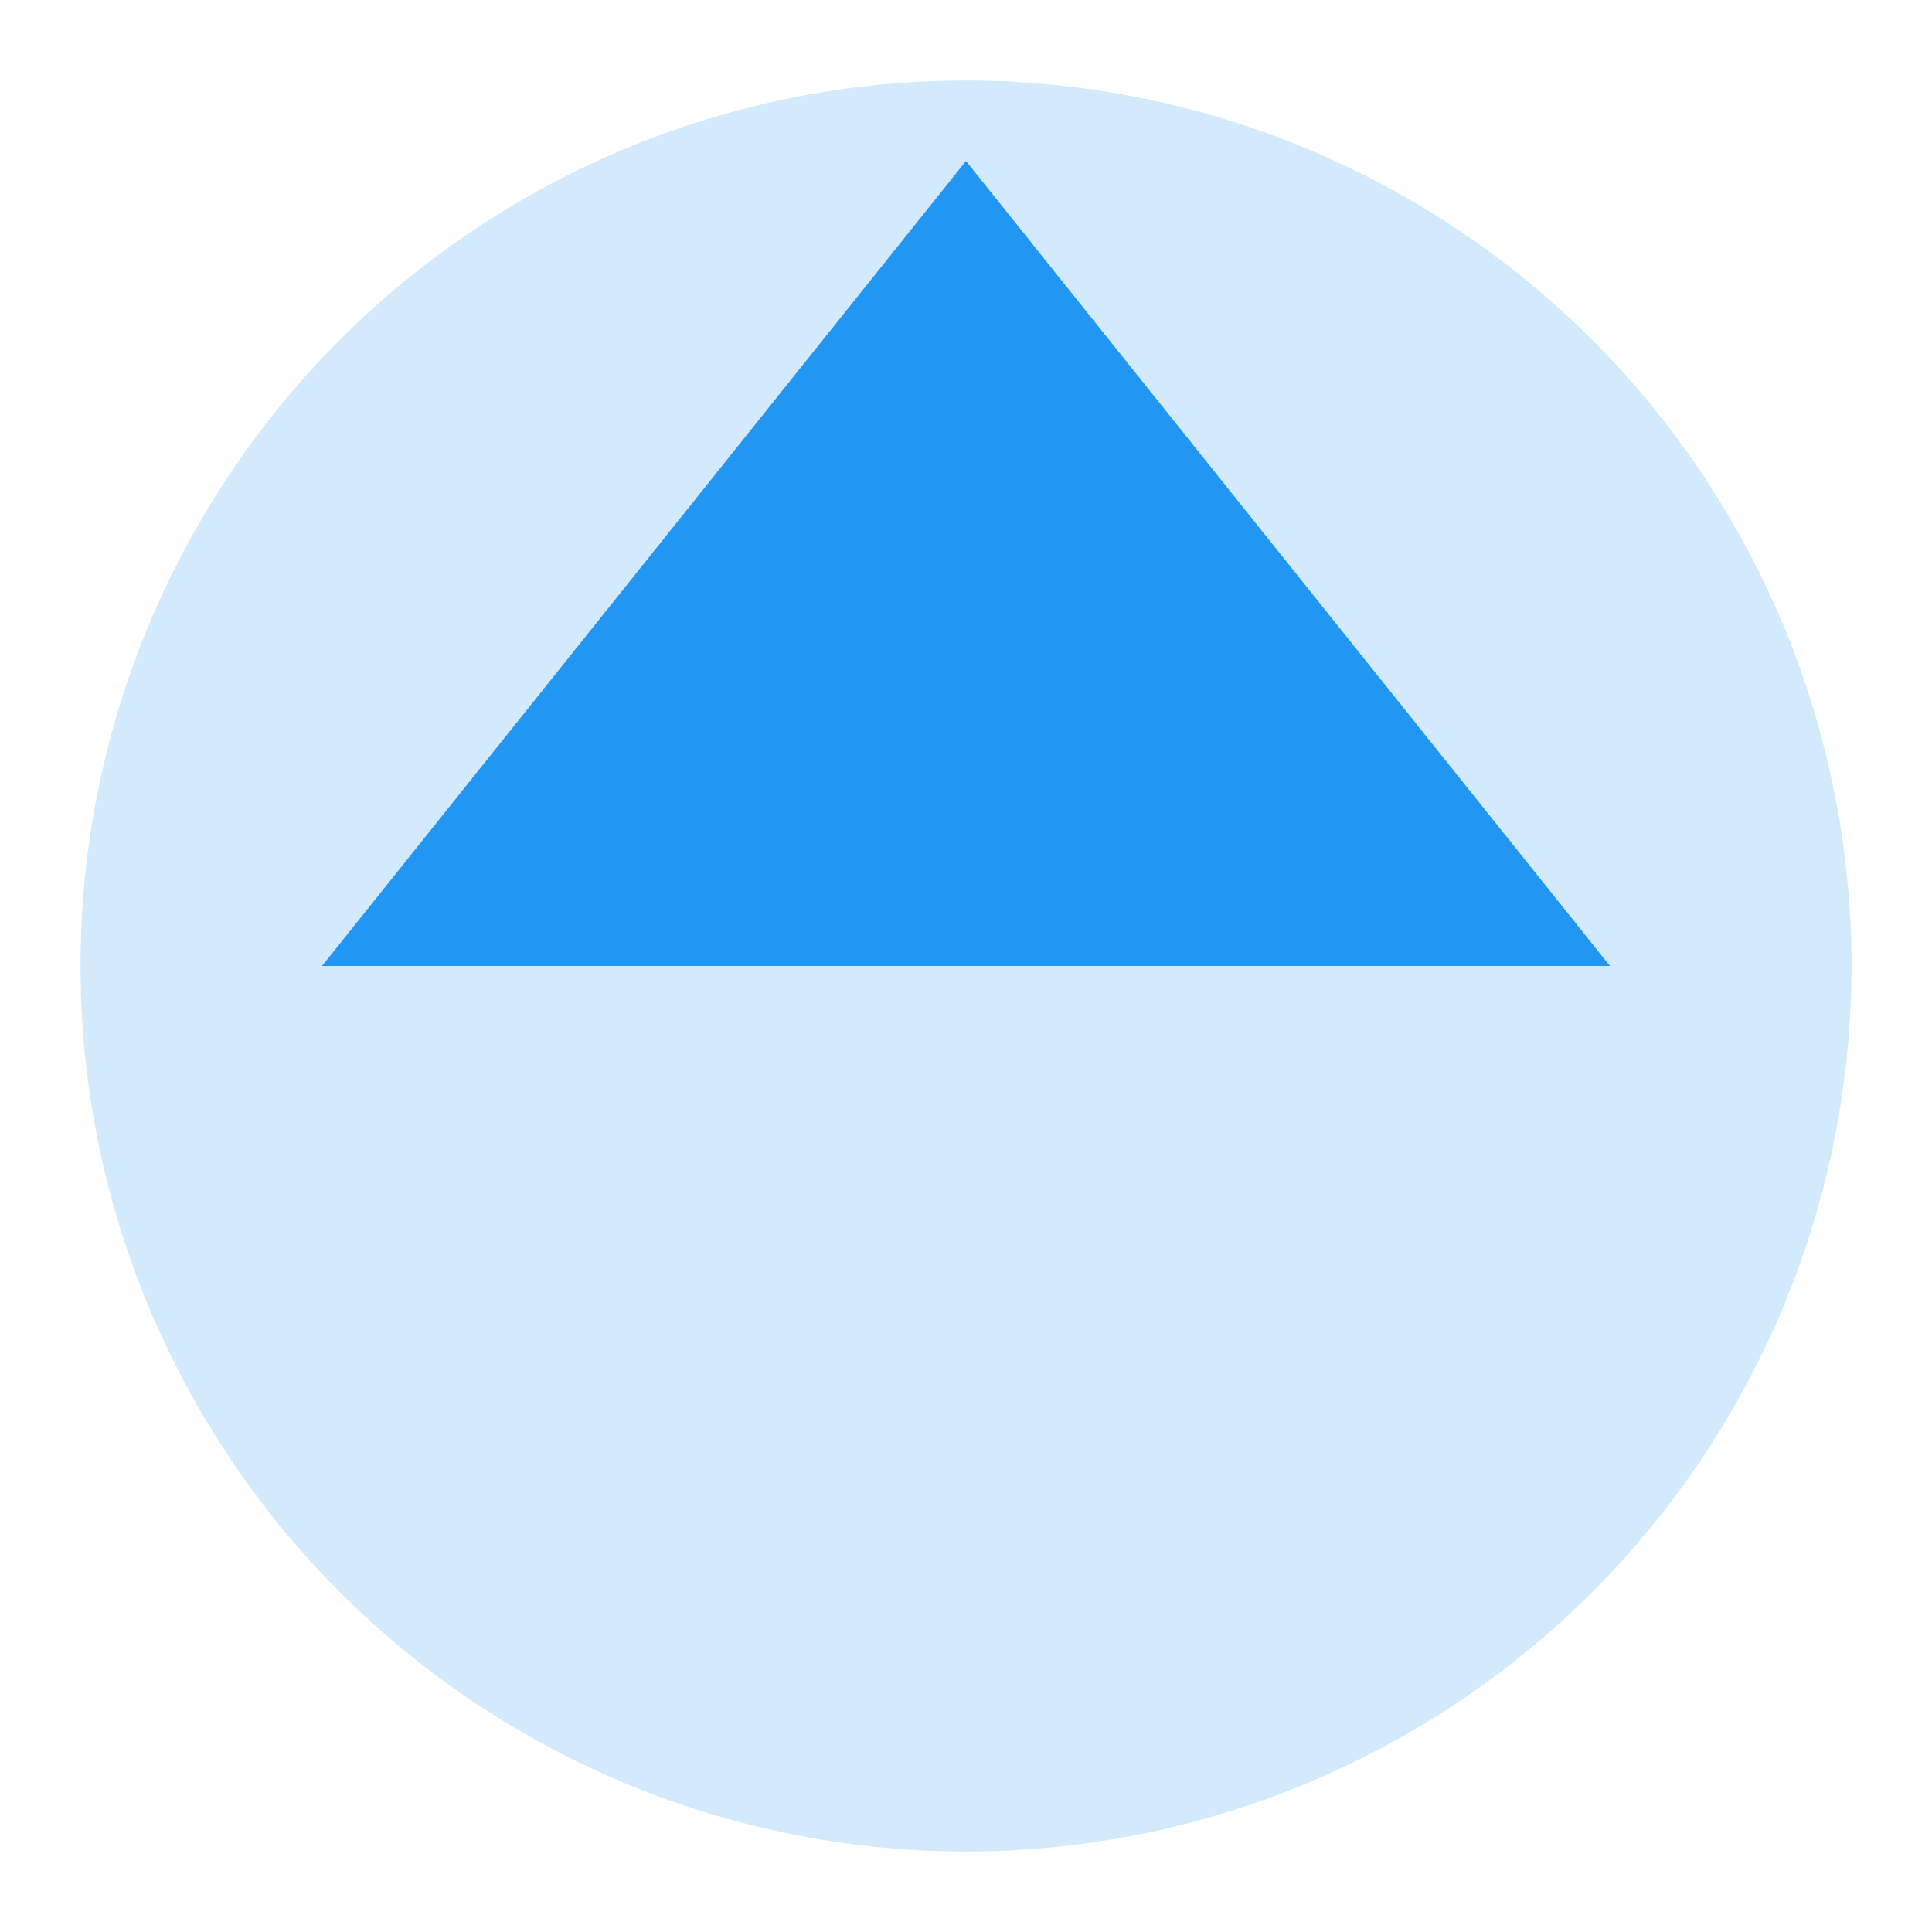 <svg xmlns="http://www.w3.org/2000/svg" width="24" height="24" viewBox="0 0 24 24">
  <circle cx="12" cy="12" r="11" fill="#2196f3" opacity="0.2"/>
  <path d="M12 2L4 12h16L12 2z" fill="#2196f3"/>
</svg> 
